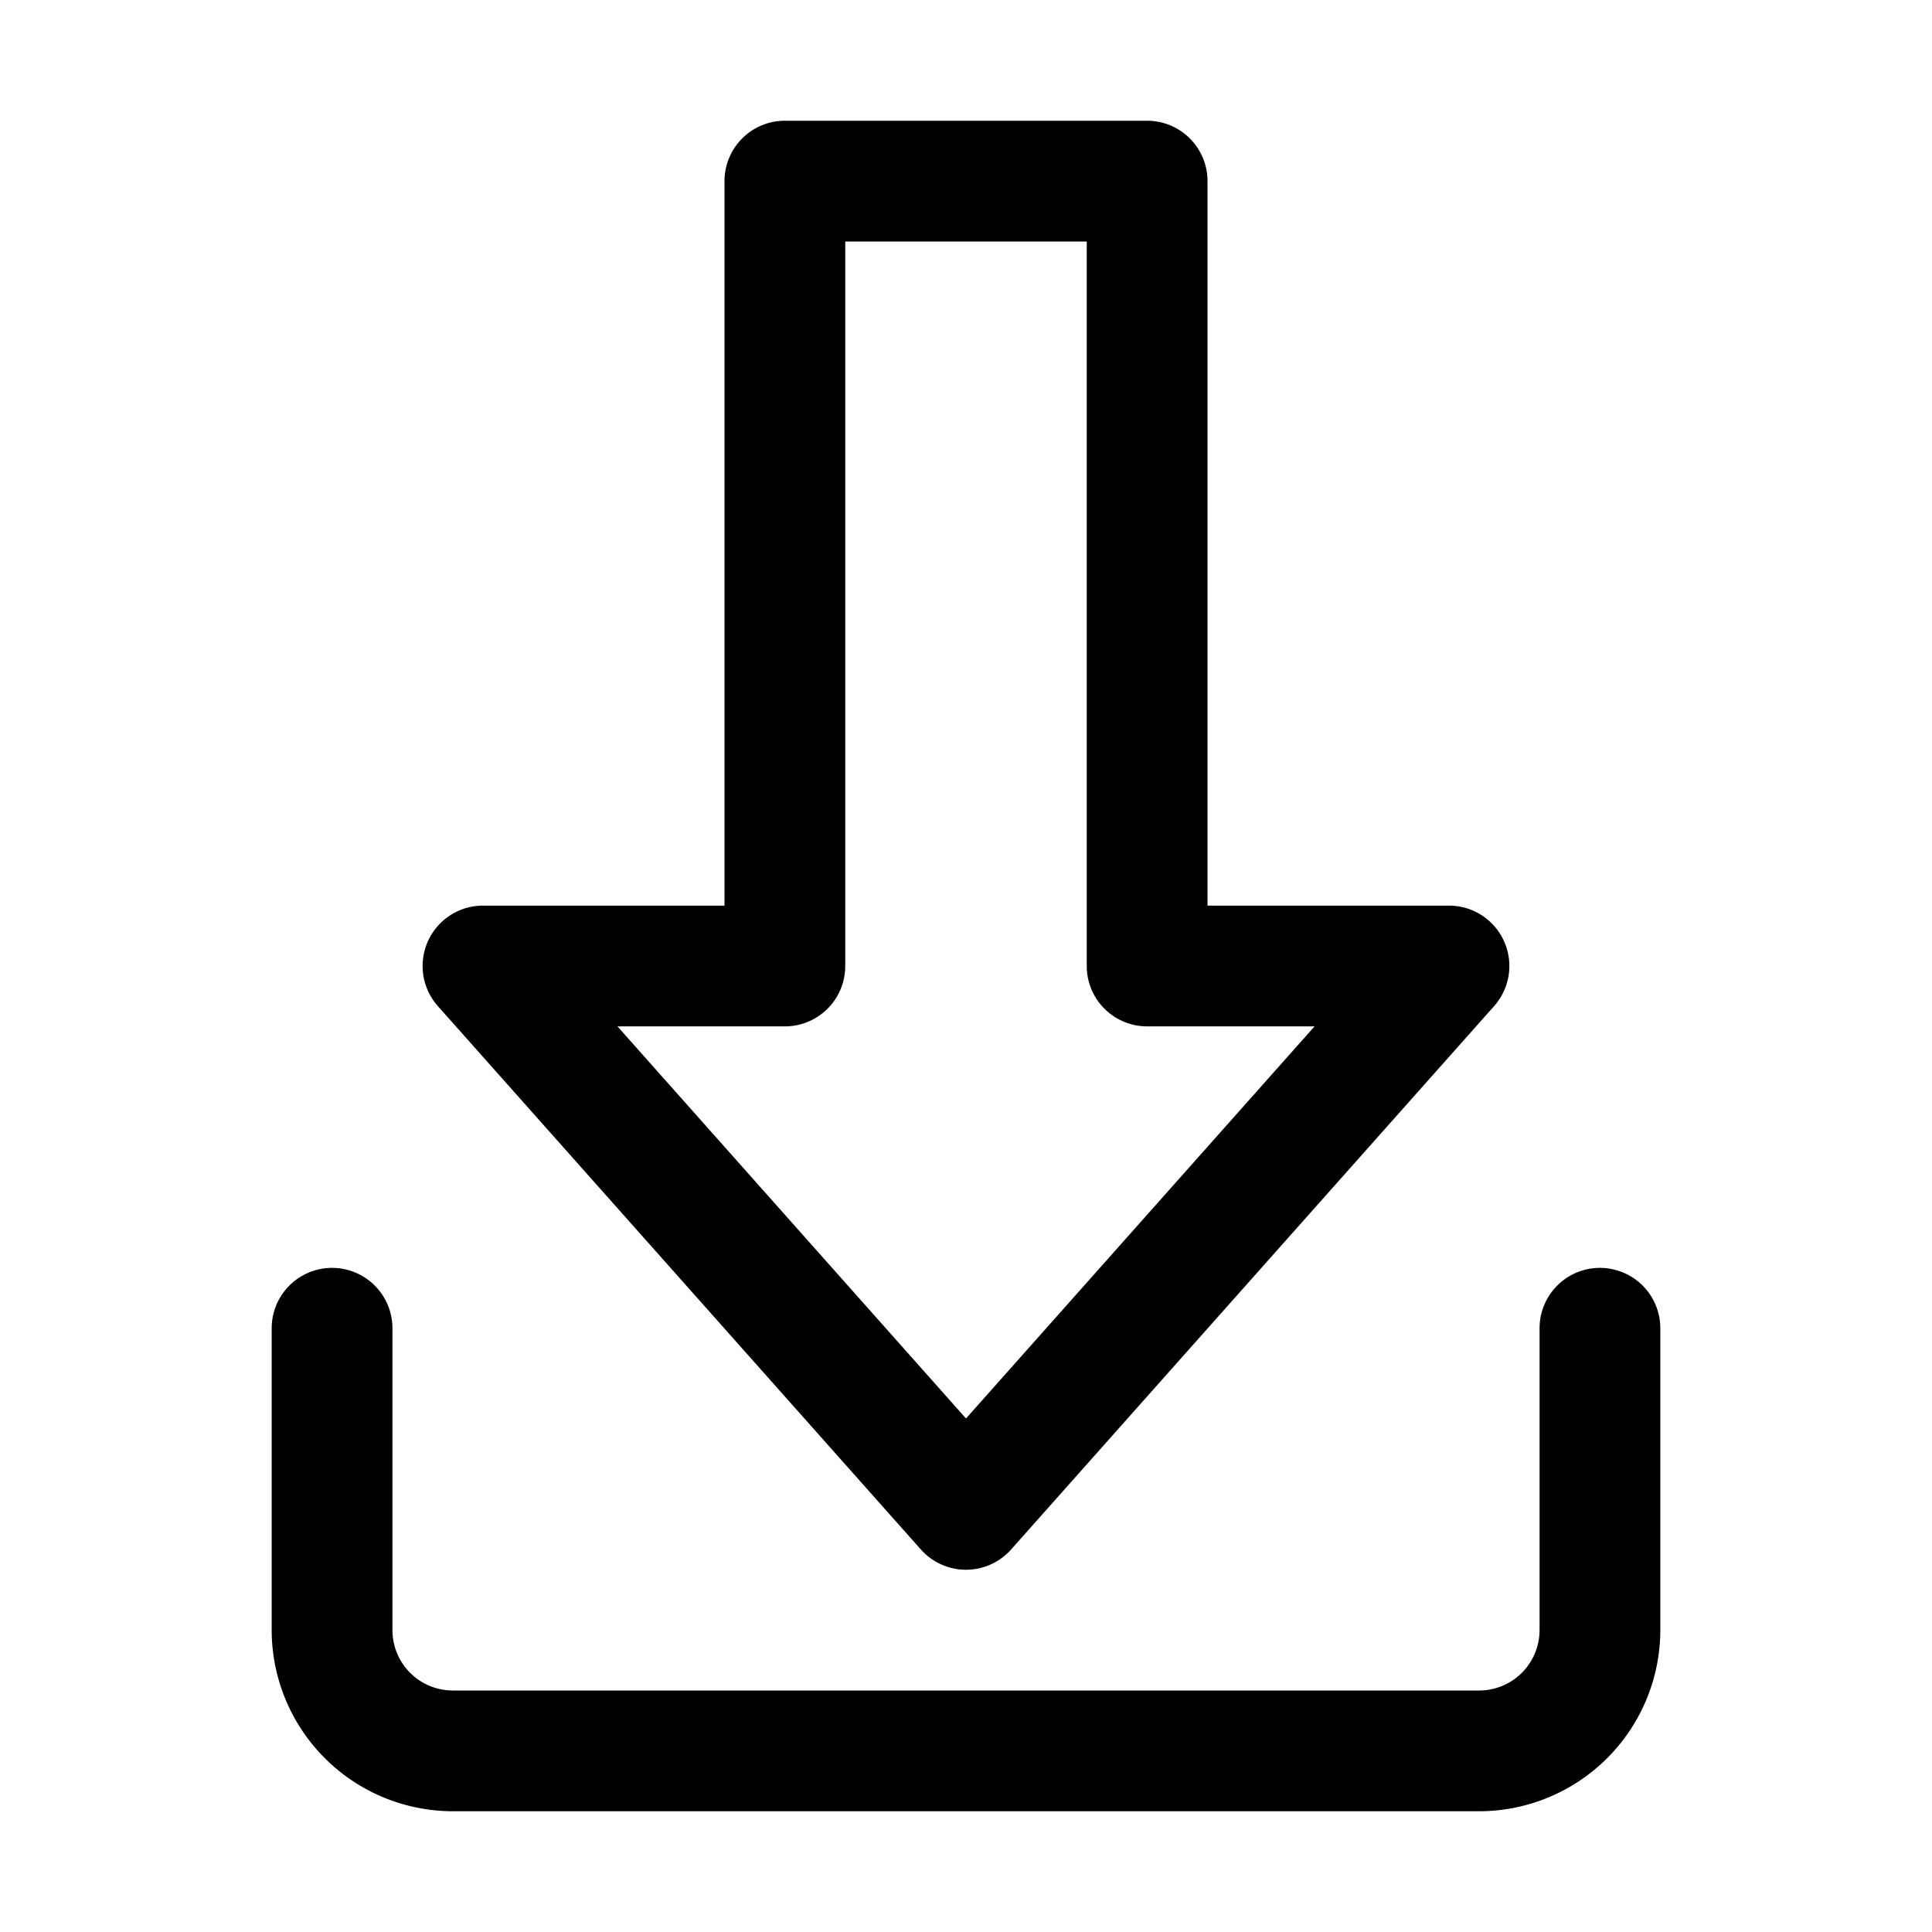 <?xml version="1.0" ?><svg viewBox="0 0 64 64" xmlns="http://www.w3.org/2000/svg"><title/><g id="Download"><path d="M30.505,51.329a2,2,0,0,0,2.989,0l16-18A2,2,0,0,0,48,30H40V6a2,2,0,0,0-2-2H26a2,2,0,0,0-2,2V30H16a2,2,0,0,0-1.495,3.329ZM26,34a2,2,0,0,0,2-2V8h8V32a2,2,0,0,0,2,2h5.546L32,46.989,20.454,34Z"/><path d="M53,42a2,2,0,0,0-2,2V54a2.002,2.002,0,0,1-2,2H15a2.002,2.002,0,0,1-2-2V44a2,2,0,0,0-4,0V54a6.007,6.007,0,0,0,6,6H49a6.007,6.007,0,0,0,6-6V44A2,2,0,0,0,53,42Z"/></g></svg>